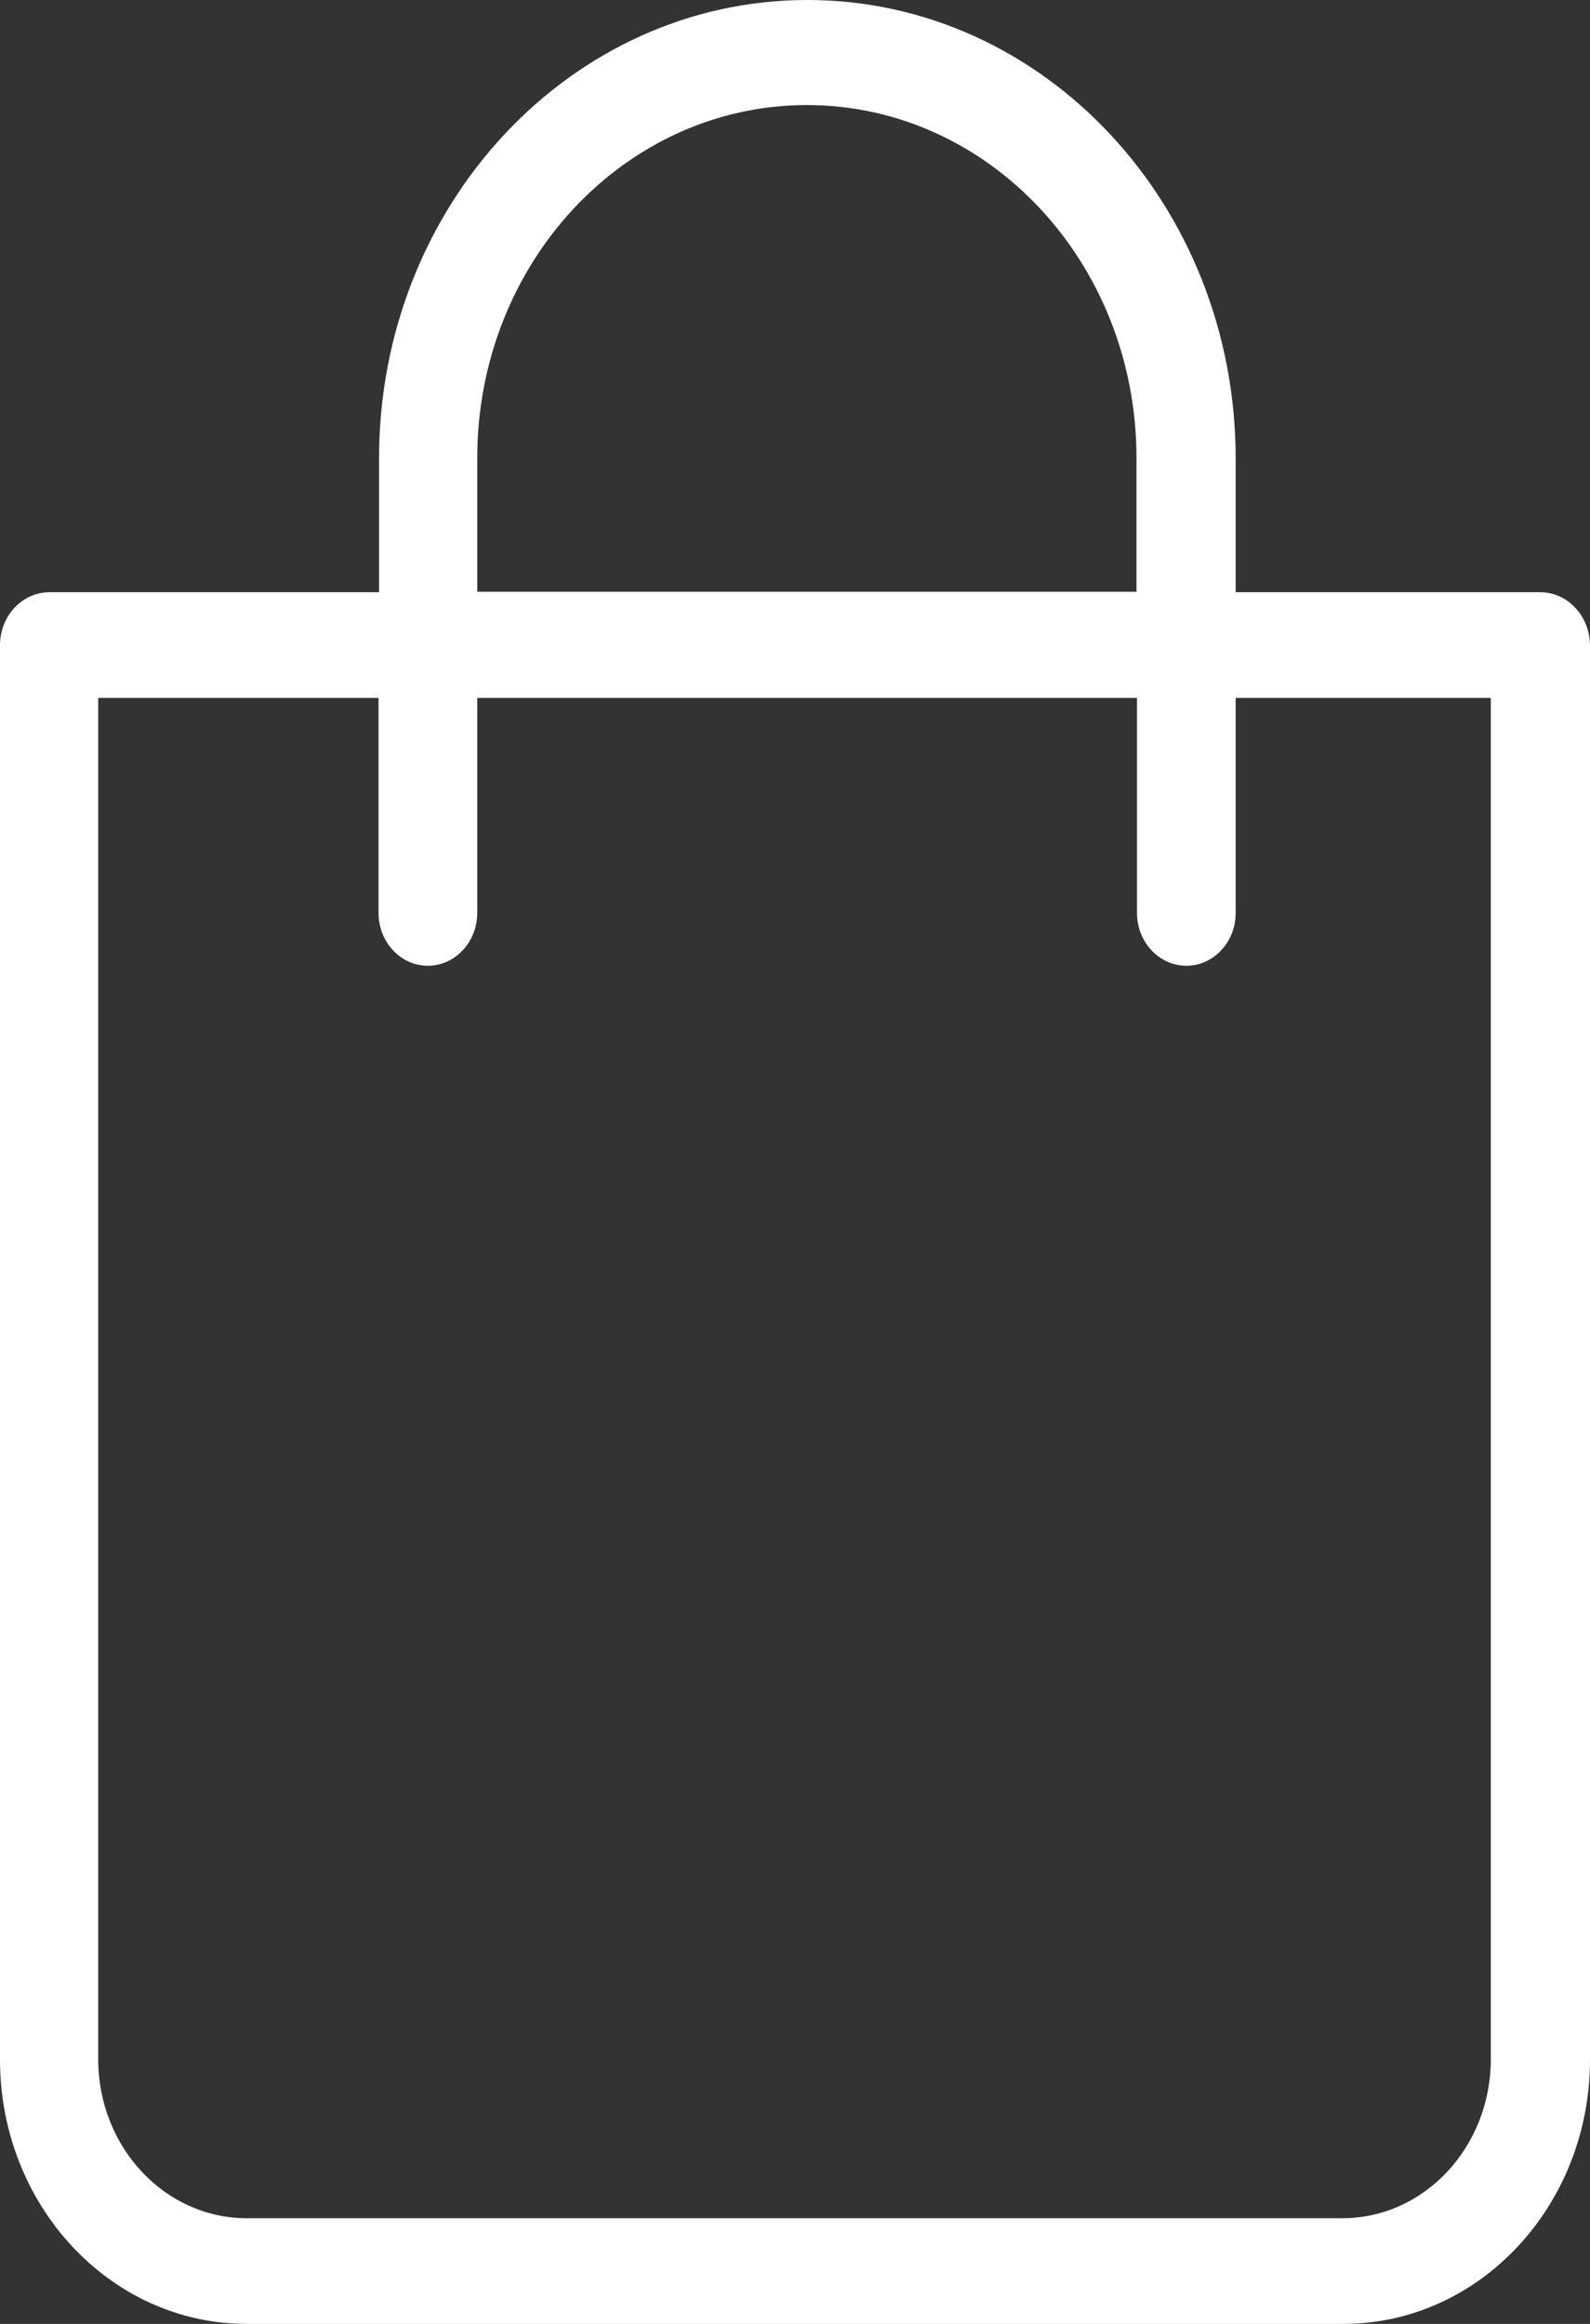 <?xml version="1.0" encoding="UTF-8"?>
<svg width="13px" height="19px" viewBox="0 0 13 19" version="1.1" xmlns="http://www.w3.org/2000/svg" xmlns:xlink="http://www.w3.org/1999/xlink">
    <rect x="0" y="0" width="13" height="19" fill="#333333" stroke="none"/>
    <!-- Generator: Sketch 62 (91390) - https://sketch.com -->
    <title>iconos_header/Icon/bolsa/inactive</title>
    <desc>Created with Sketch.</desc>
    <g id="Symbols" stroke="none" stroke-width="1" fill="none" fill-rule="evenodd">
        <g id="btn/bolsa/inactive" transform="translate(-8, 0)" fill="#FFFFFF">
            <g id="Icon/bolsa/inactive" transform="translate(8, 0)">
                <g id="negocio">
                    <path d="M12.593,4.842 L10.103,4.842 L10.103,3.749 C10.103,1.679 8.535,0 6.601,0 C4.667,0 3.099,1.679 3.099,3.749 L3.099,4.842 L0.404,4.842 C0.181,4.843 0.001,5.035 0,5.274 L0,16.84 C0.001,18.033 0.903,19 2.017,19 L10.983,19 C12.097,19 13,18.033 13,16.84 L13,5.274 C12.997,5.035 12.816,4.842 12.593,4.842 Z M3.902,3.745 C3.902,2.151 5.109,0.859 6.597,0.859 C8.086,0.859 9.292,2.151 9.292,3.745 L9.292,4.838 L3.902,4.838 L3.902,3.745 Z M12.189,16.84 C12.187,17.555 11.646,18.134 10.979,18.136 L2.014,18.136 C1.346,18.134 0.805,17.555 0.803,16.84 L0.803,5.706 L3.095,5.706 L3.095,7.464 C3.095,7.702 3.275,7.896 3.498,7.896 C3.721,7.896 3.902,7.702 3.902,7.464 L3.902,5.706 L9.296,5.706 L9.296,7.464 C9.296,7.702 9.477,7.896 9.7,7.896 C9.922,7.896 10.103,7.702 10.103,7.464 L10.103,5.706 L12.189,5.706 L12.189,16.84 Z" id="Shape" fill-rule="nonzero"></path>
                </g>
            </g>
        </g>
    </g>
</svg>